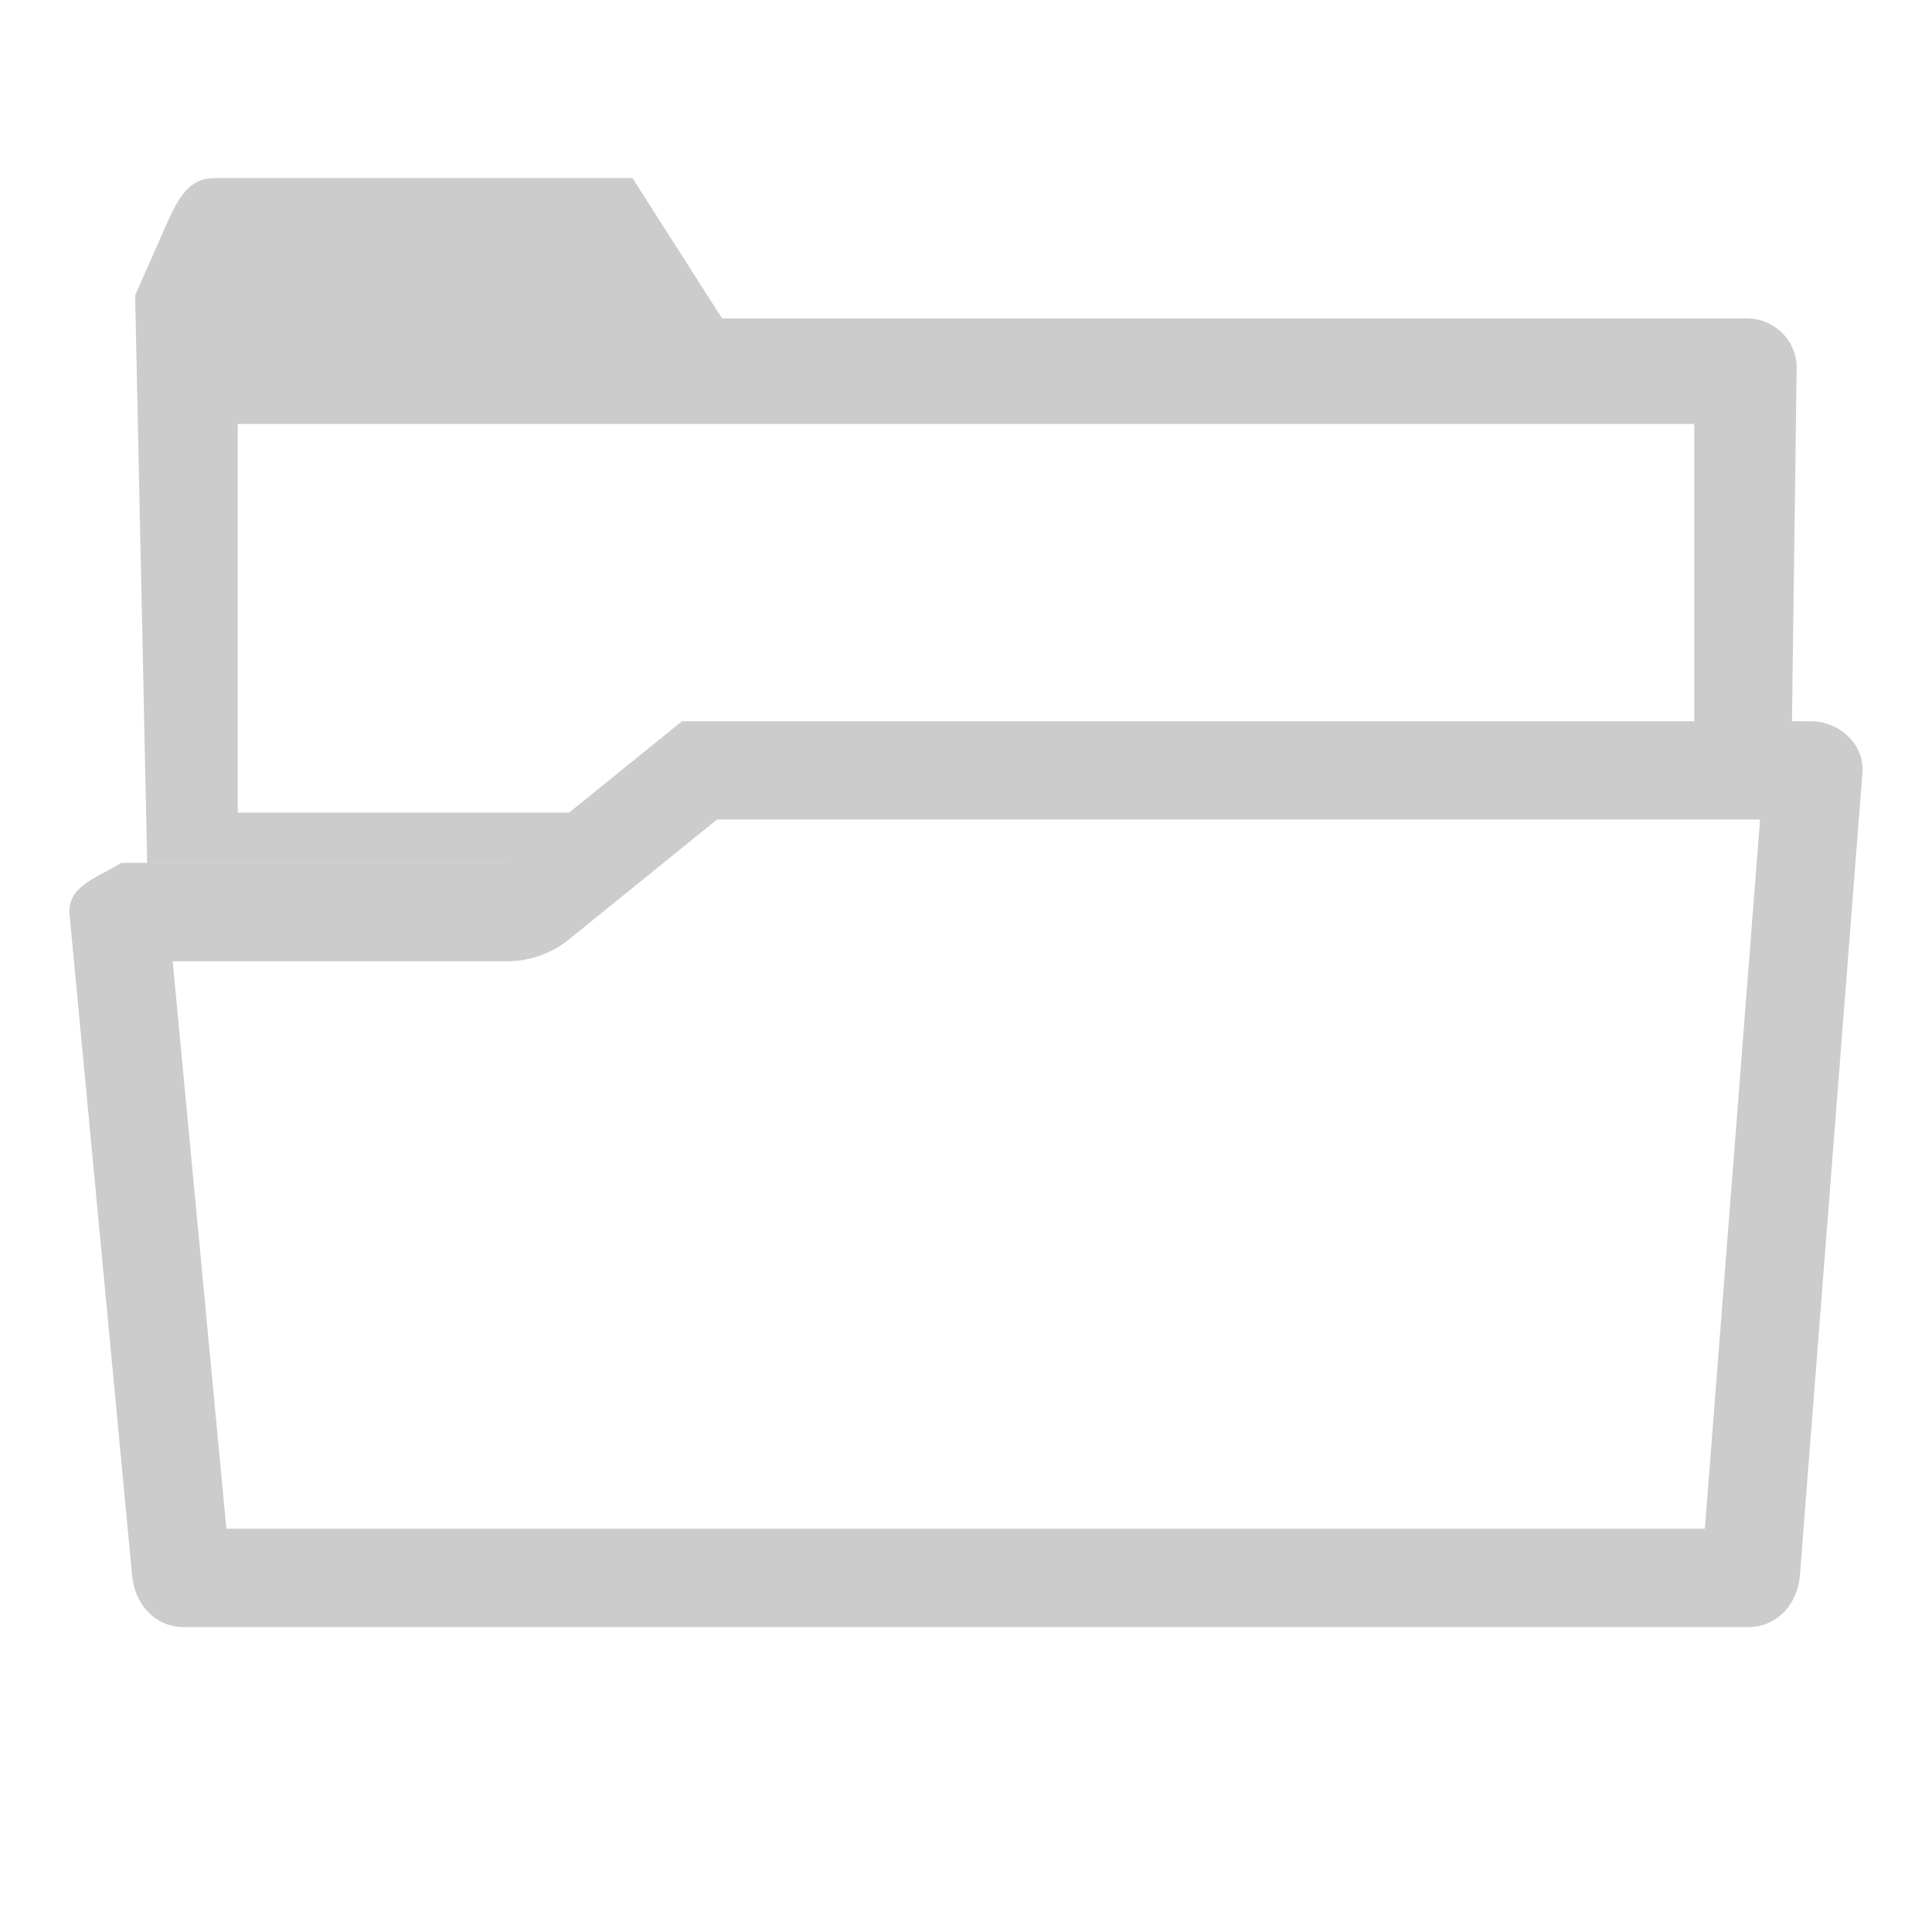 <?xml version="1.0" encoding="UTF-8" standalone="no"?>
<!-- Created with Inkscape (http://www.inkscape.org/) -->

<svg
   xmlns:dc="http://purl.org/dc/elements/1.1/"
   xmlns:cc="http://creativecommons.org/ns#"
   xmlns:rdf="http://www.w3.org/1999/02/22-rdf-syntax-ns#"
   xmlns:svg="http://www.w3.org/2000/svg"
   xmlns="http://www.w3.org/2000/svg"
   xmlns:xlink="http://www.w3.org/1999/xlink"
   xmlns:sodipodi="http://sodipodi.sourceforge.net/DTD/sodipodi-0.dtd"
   xmlns:inkscape="http://www.inkscape.org/namespaces/inkscape"
   id="svg7384"
   height="16"
   width="16"
   version="1.1"
   inkscape:version="0.92.2 (unknown)"
   sodipodi:docname="folder-visiting-symbolic.svg">
  <defs
     id="defs8853">
    <linearGradient
       id="linearGradient4565">
      <stop
         id="stop4567"
         offset="0"
         style="stop-color:#161616;stop-opacity:1;" />
      <stop
         id="stop4569"
         offset="1"
         style="stop-color:#3a3a3a;stop-opacity:1;" />
    </linearGradient>
    <linearGradient
       inkscape:collect="always"
       xlink:href="#linearGradient4565"
       id="linearGradient4548"
       gradientUnits="userSpaceOnUse"
       x1="136.231"
       y1="40.918"
       x2="54.676"
       y2="-40.637" />
  </defs>
  <sodipodi:namedview
     pagecolor="#ffffff"
     bordercolor="#666666"
     borderopacity="1"
     objecttolerance="10"
     gridtolerance="10"
     guidetolerance="10"
     inkscape:pageopacity="0"
     inkscape:pageshadow="2"
     inkscape:window-width="1366"
     inkscape:window-height="706"
     id="namedview8851"
     showgrid="false"
     inkscape:zoom="20.85965"
     inkscape:cx="4.5028168"
     inkscape:cy="6.2719217"
     inkscape:window-x="0"
     inkscape:window-y="0"
     inkscape:window-maximized="1"
     inkscape:current-layer="svg7384" />
  <title
     id="title9167">Gnome Symbolic Icon Theme</title>
  <path
     id="path4924-5"
     d="m 1.771,1.475 c -0.228,0 -0.316,0.211 -0.412,0.428 l -0.24,0.543 0.1,4.703 c 0.009,-4.971e-4 0.019,0.003 0.027,-0.002 H 4.441 L 4.969,6.73 h -3 v -3.219 H 14.031 v 2.488 h 0.809 l 0.039,-2.936 C 14.889,2.828 14.697,2.637 14.469,2.637 H 5.98 L 5.238,1.475 Z"
     clip-path="none"
     mask="none"
     style="display:inline;fill:#cccccc;fill-opacity:1;stroke:none"
     inkscape:connector-curvature="0" />
  <path
     style="fill:#cccccc;fill-opacity:1;stroke:none"
     d="M 5.648 5.973 L 4.199 7.146 L 1.004 7.146 C 0.803 7.272 0.554 7.338 0.576 7.574 L 1.094 13.047 C 1.116 13.283 1.284 13.475 1.521 13.475 L 14.479 13.475 C 14.716 13.475 14.888 13.283 14.906 13.047 L 15.424 6.4 C 15.442 6.164 15.233 5.973 14.996 5.973 L 5.648 5.973 z M 5.938 6.787 L 14.576 6.787 L 14.119 12.66 L 1.875 12.66 L 1.43 7.961 L 4.199 7.961 A 0.815 0.815 0 0 0 4.713 7.779 L 5.938 6.787 z "
     id="path4932" />
</svg>
